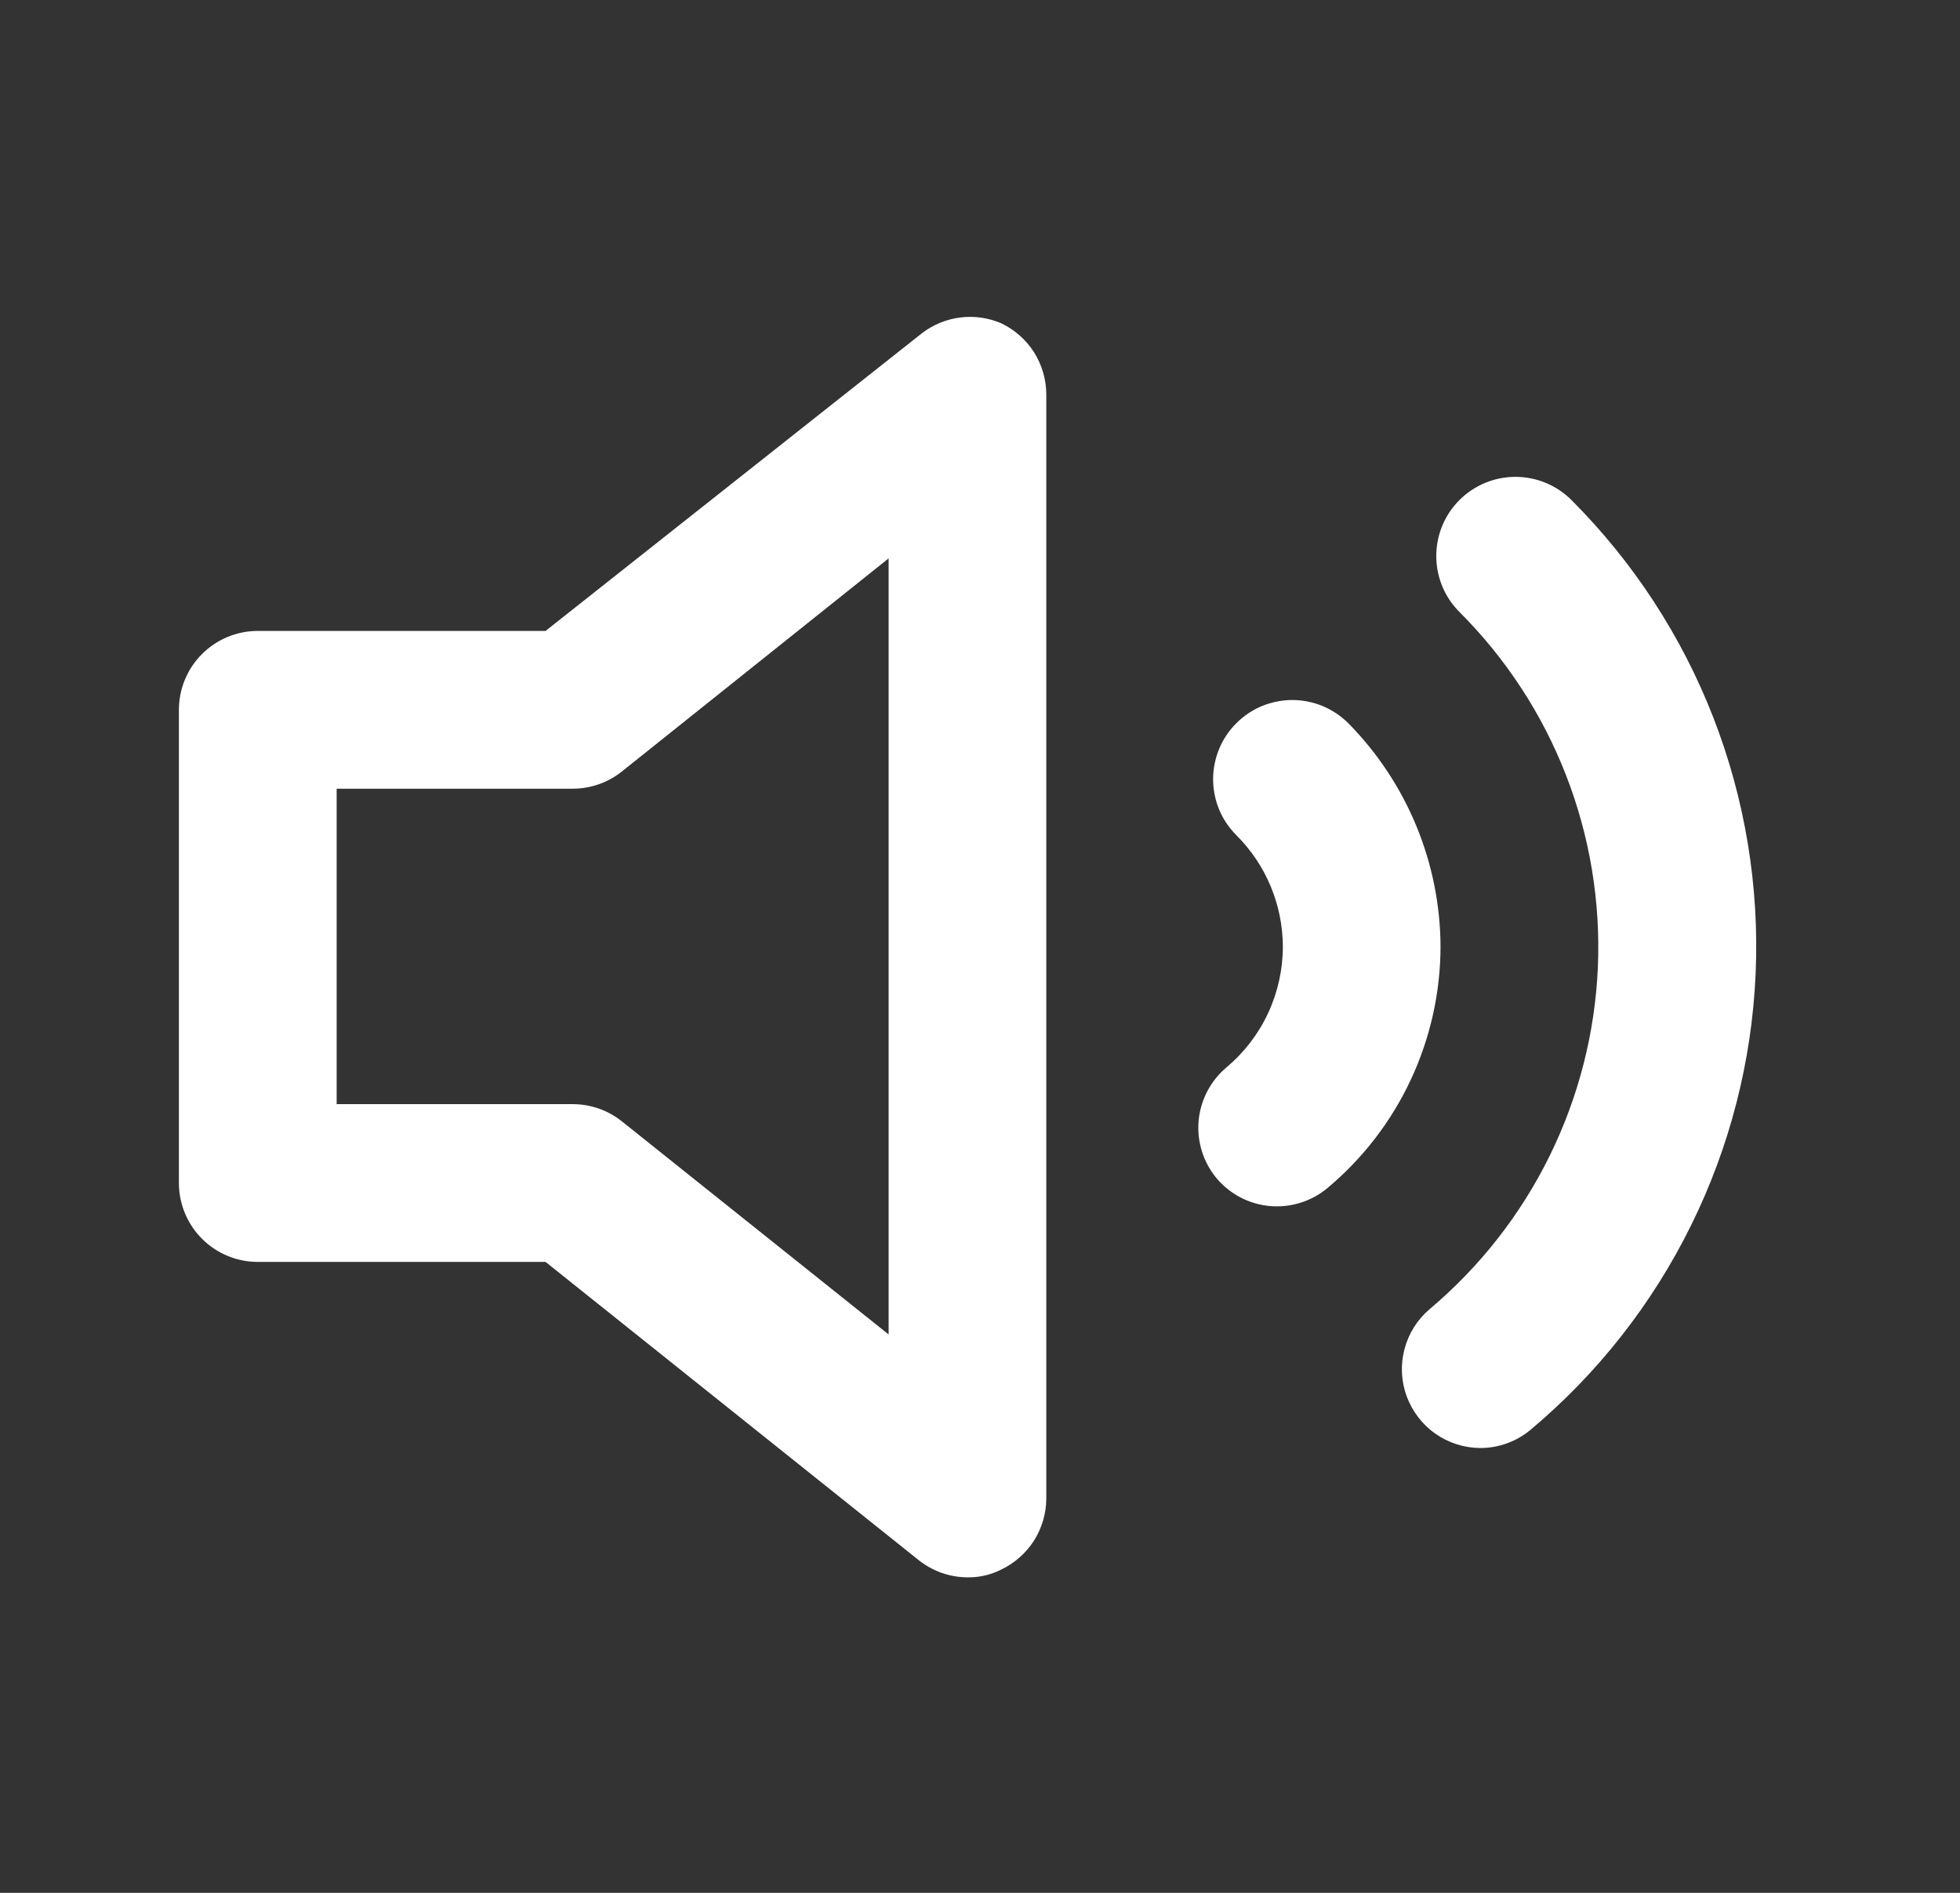 <svg width="29" height="28" viewBox="0 0 29 28" fill="none" xmlns="http://www.w3.org/2000/svg">
<rect x="0" y="0" width="29" height="28" fill="#333333" stroke="none"/>
<path d="M14.816 4.783C14.626 4.701 14.418 4.671 14.213 4.696C14.009 4.72 13.814 4.799 13.649 4.923L8.072 9.333H3.814C3.505 9.333 3.208 9.456 2.989 9.675C2.77 9.894 2.647 10.191 2.647 10.5V17.5C2.647 17.809 2.77 18.106 2.989 18.325C3.208 18.544 3.505 18.667 3.814 18.667H8.072L13.591 23.077C13.796 23.241 14.051 23.332 14.314 23.333C14.488 23.336 14.661 23.296 14.816 23.217C15.014 23.122 15.182 22.973 15.3 22.788C15.417 22.602 15.48 22.387 15.481 22.167V5.833C15.48 5.614 15.417 5.398 15.3 5.212C15.182 5.027 15.014 4.878 14.816 4.783ZM13.148 19.74L9.204 16.59C8.999 16.425 8.744 16.335 8.481 16.333H4.981V11.667H8.481C8.744 11.665 8.999 11.575 9.204 11.41L13.148 8.26V19.74ZM23.251 7.397C23.031 7.177 22.733 7.054 22.422 7.054C22.112 7.054 21.814 7.177 21.594 7.397C21.374 7.616 21.251 7.914 21.251 8.225C21.251 8.536 21.374 8.834 21.594 9.053C22.281 9.739 22.818 10.561 23.17 11.465C23.523 12.37 23.683 13.338 23.642 14.308C23.6 15.277 23.357 16.228 22.928 17.099C22.499 17.97 21.894 18.742 21.151 19.367C20.97 19.521 20.841 19.727 20.781 19.957C20.72 20.186 20.731 20.429 20.812 20.652C20.894 20.875 21.041 21.069 21.235 21.206C21.429 21.343 21.66 21.418 21.898 21.42C22.17 21.421 22.434 21.326 22.644 21.152C23.637 20.32 24.446 19.291 25.019 18.13C25.593 16.969 25.919 15.701 25.976 14.408C26.033 13.114 25.82 11.823 25.351 10.616C24.882 9.409 24.166 8.312 23.251 7.397ZM19.949 10.698C19.84 10.59 19.711 10.503 19.569 10.444C19.427 10.386 19.275 10.355 19.121 10.355C18.967 10.355 18.815 10.386 18.672 10.444C18.53 10.503 18.401 10.59 18.293 10.698C18.184 10.807 18.097 10.936 18.038 11.079C17.98 11.221 17.949 11.373 17.949 11.527C17.949 11.681 17.98 11.833 18.038 11.975C18.097 12.117 18.184 12.246 18.293 12.355C18.731 12.791 18.978 13.382 18.981 14C18.981 14.34 18.907 14.676 18.764 14.984C18.621 15.293 18.412 15.566 18.152 15.785C18.034 15.883 17.937 16.003 17.865 16.139C17.794 16.275 17.749 16.423 17.735 16.576C17.721 16.729 17.737 16.883 17.783 17.029C17.828 17.176 17.903 17.312 18.001 17.43C18.1 17.547 18.221 17.644 18.357 17.715C18.493 17.785 18.642 17.828 18.794 17.841C18.947 17.854 19.101 17.837 19.247 17.79C19.393 17.744 19.529 17.669 19.646 17.57C20.167 17.133 20.587 16.587 20.875 15.97C21.163 15.353 21.313 14.681 21.314 14C21.308 12.764 20.818 11.579 19.949 10.698Z" fill="white"/>
</svg>
